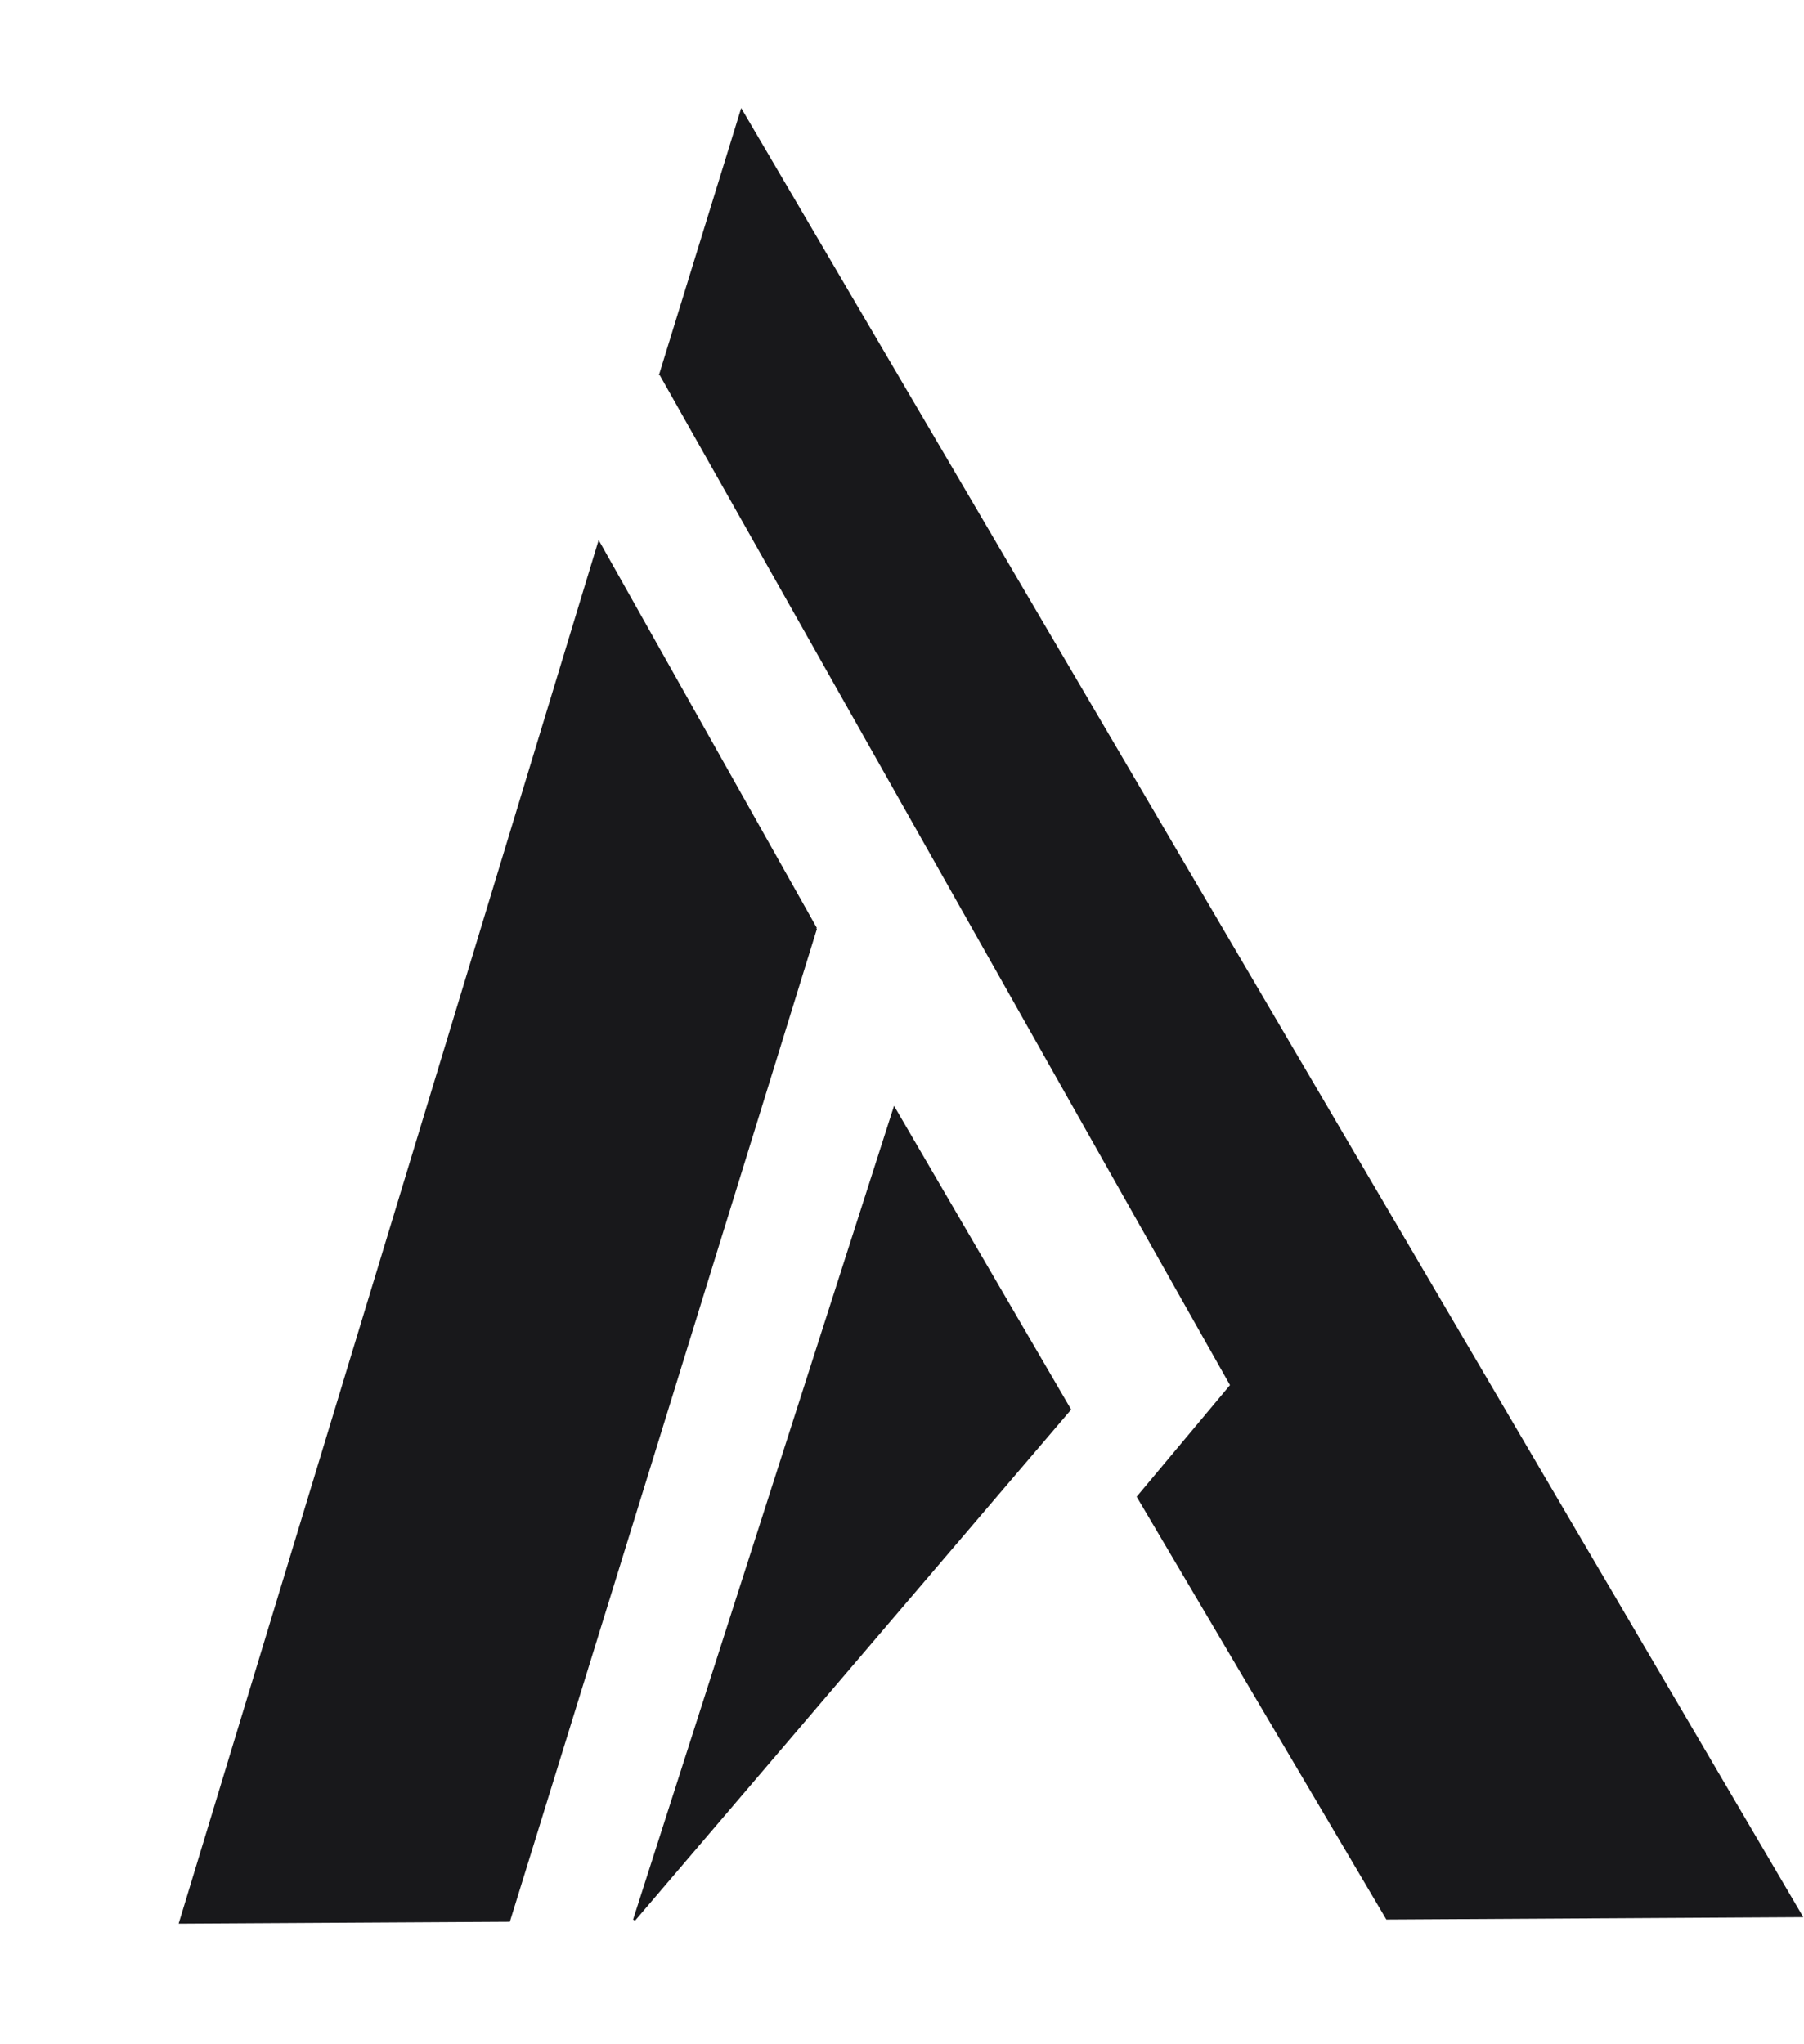 <svg xmlns="http://www.w3.org/2000/svg" width="790" height="895" fill="none"><path fill="#18181b" stroke="#18181b" d="m289.217 163.776 35.507-115.238 464.099 790.356-181.422 1.037L498.368 655.35l40.871-48.863-250.022-442.711Z"/><path fill="#18181b" d="m357.269 406.514-94.974-168.807L78.902 841.732l143.998-.823 134.369-434.395ZM468.469 617.082l-76.822-131.699-113.934 355.212 190.756-223.513Z"/><path stroke="#18181b" d="m357.269 406.514-94.974-168.807L78.902 841.732l143.998-.823 134.369-434.395ZM468.469 617.082l-76.822-131.699-113.934 355.212 190.756-223.513Z"/></svg>